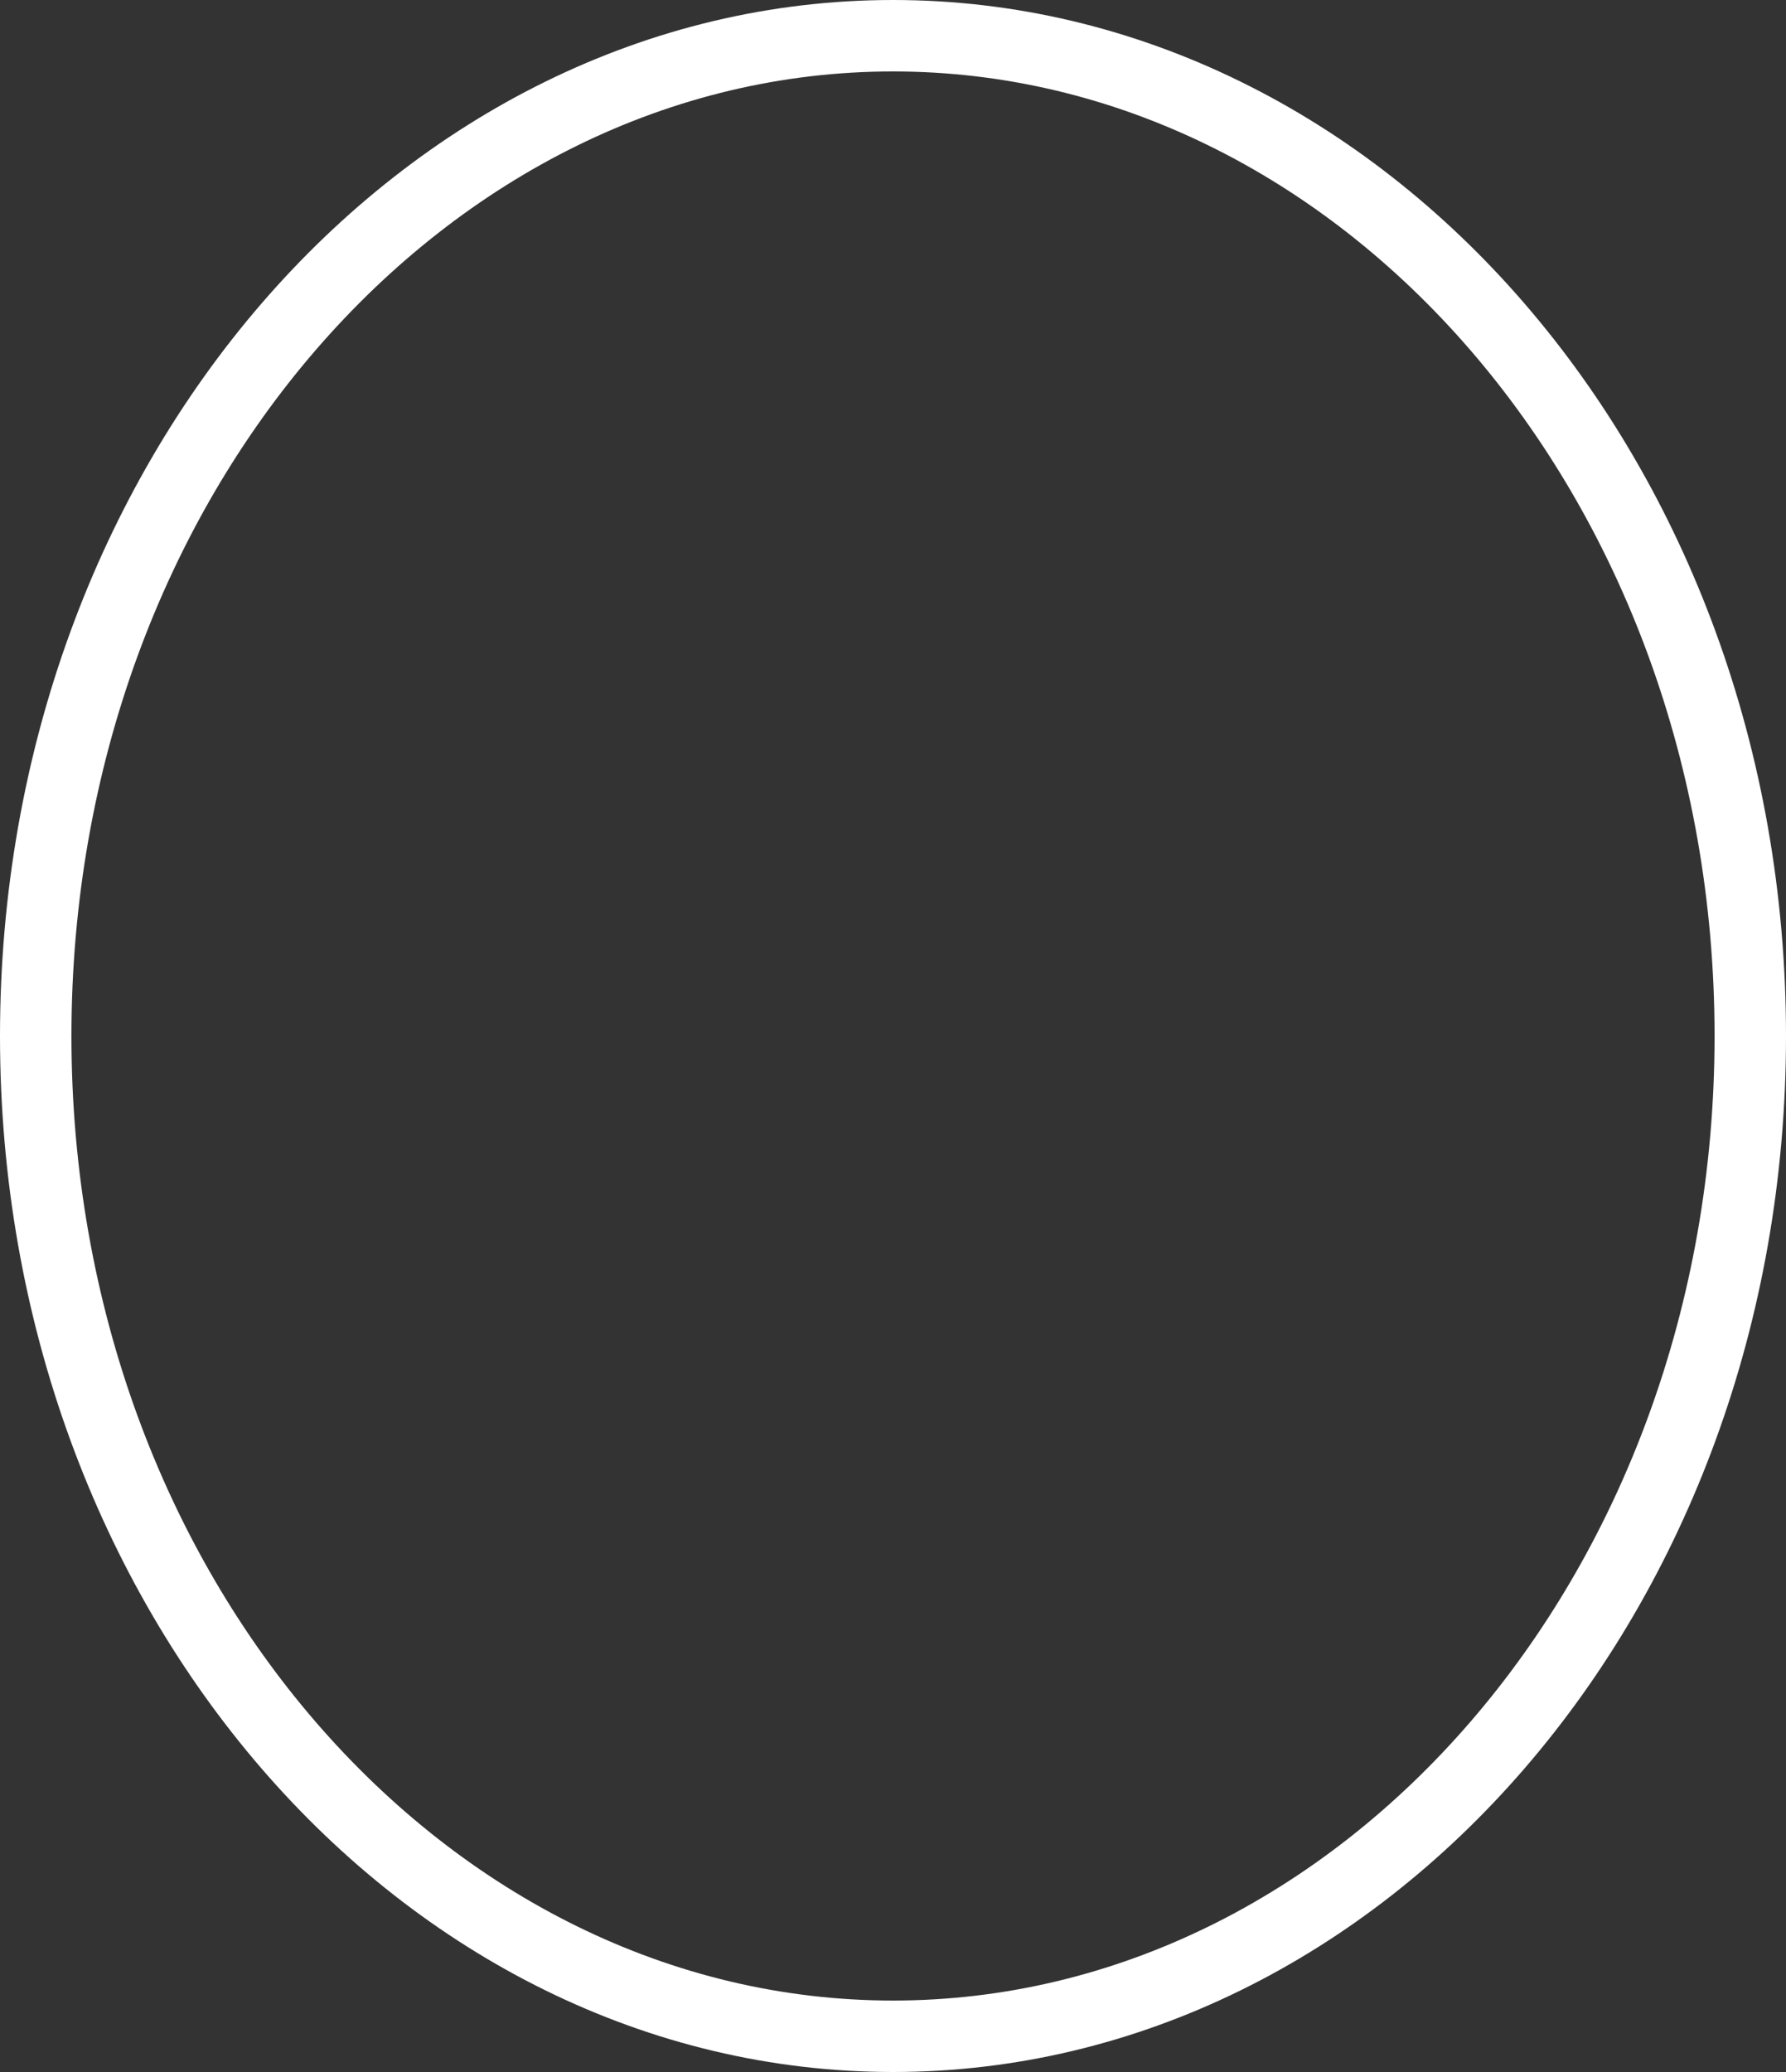 <svg width="25" height="29" viewBox="0 0 25 29" fill="none" xmlns="http://www.w3.org/2000/svg">
<rect x="0" y="0" width="25" height="29" fill="#333333" stroke="none"/>
<path d="M24.5 14.5C24.5 22.304 19.06 28.5 12.5 28.5C5.94 28.5 0.5 22.304 0.5 14.5C0.5 6.696 5.94 0.5 12.5 0.5C19.06 0.5 24.5 6.696 24.5 14.5Z" stroke="white"/>
</svg>
